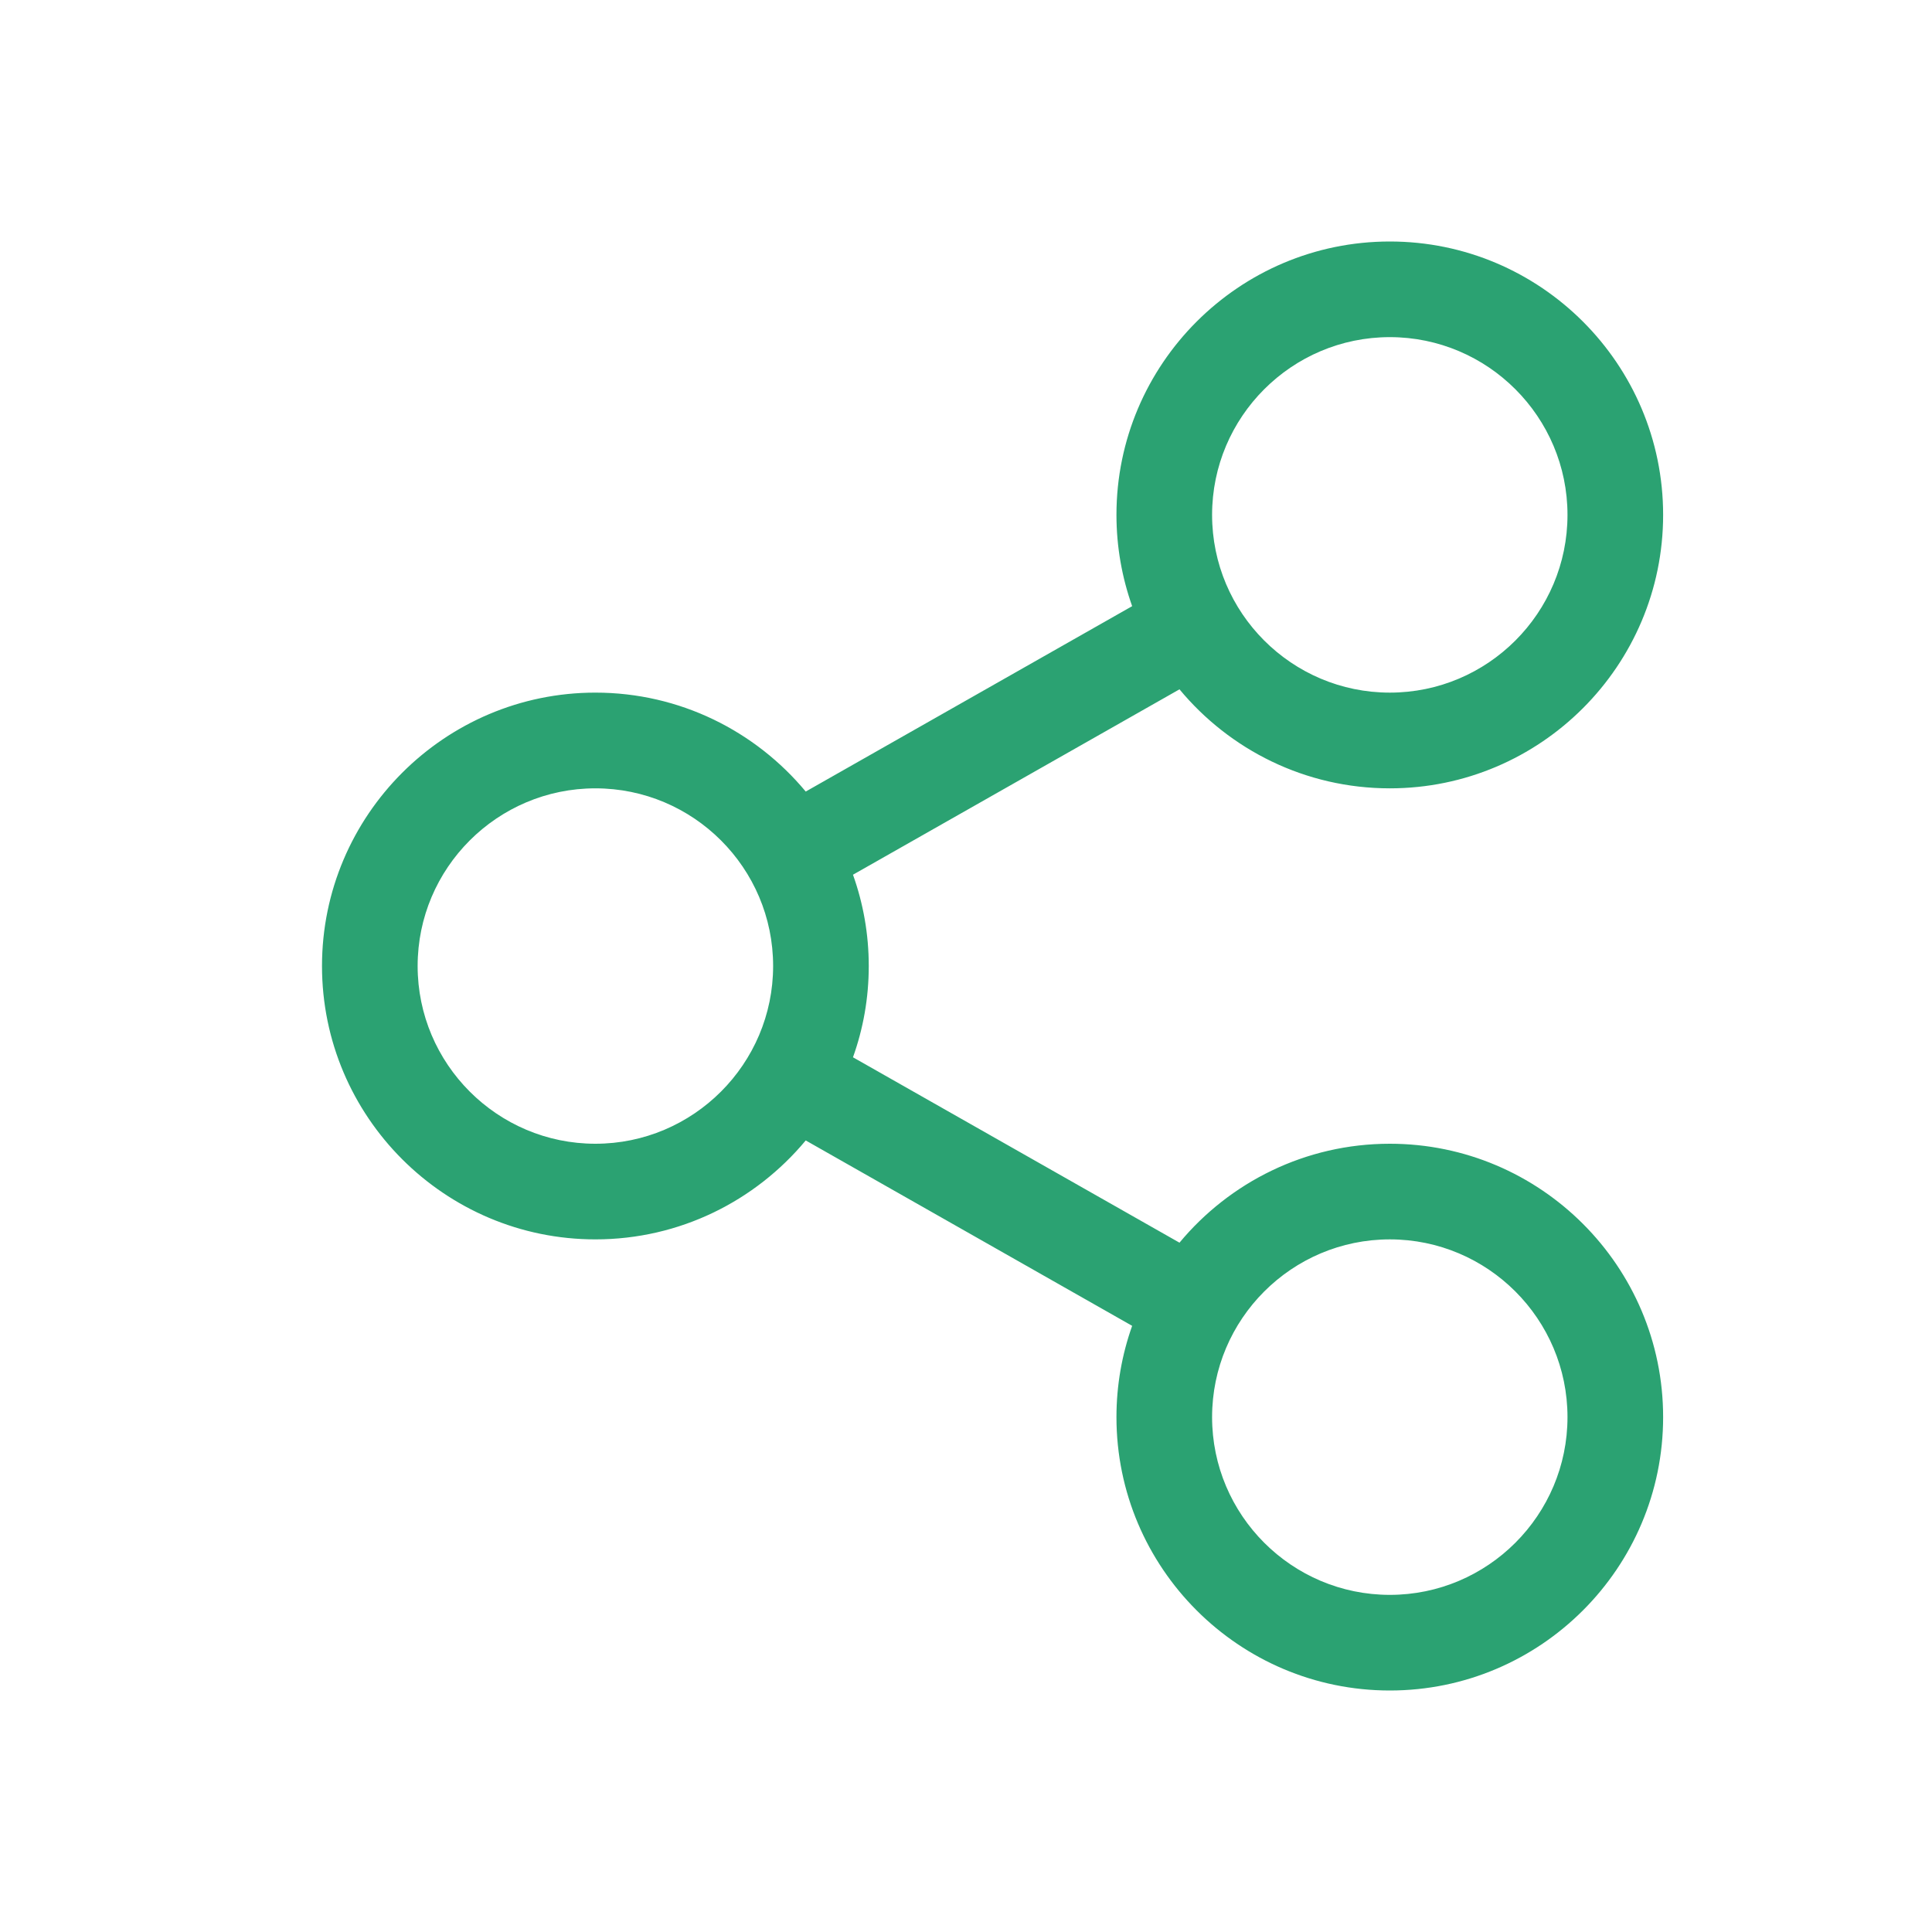 <svg width="24" height="24" viewBox="0 0 24 24" fill="none" xmlns="http://www.w3.org/2000/svg">
<path d="M17.265 14.208C16.215 14.208 15.275 14.687 14.652 15.437L10.596 13.134C10.723 12.78 10.792 12.398 10.792 12C10.792 11.603 10.723 11.221 10.596 10.866L14.652 8.563C15.275 9.314 16.215 9.793 17.265 9.793C19.137 9.793 20.66 8.269 20.66 6.396C20.66 4.523 19.137 3 17.265 3C15.392 3 13.869 4.523 13.869 6.396C13.869 6.793 13.938 7.175 14.064 7.53L10.009 9.833C9.385 9.083 8.446 8.604 7.396 8.604C5.524 8.604 4 10.128 4 12C4 13.873 5.524 15.396 7.396 15.396C8.446 15.396 9.385 14.917 10.009 14.167L14.064 16.47C13.938 16.825 13.869 17.206 13.869 17.604C13.869 19.477 15.392 21 17.265 21C19.137 21 20.66 19.477 20.66 17.604C20.66 15.731 19.137 14.208 17.265 14.208ZM17.265 4.188C18.482 4.188 19.472 5.179 19.472 6.396C19.472 7.614 18.482 8.604 17.265 8.604C16.047 8.604 15.057 7.614 15.057 6.396C15.057 5.179 16.047 4.188 17.265 4.188ZM7.396 14.208C6.179 14.208 5.188 13.217 5.188 12C5.188 10.783 6.179 9.793 7.396 9.793C8.614 9.793 9.604 10.783 9.604 12C9.604 13.217 8.613 14.208 7.396 14.208ZM17.265 19.812C16.047 19.812 15.057 18.821 15.057 17.604C15.057 16.387 16.047 15.396 17.265 15.396C18.482 15.396 19.472 16.387 19.472 17.604C19.472 18.821 18.482 19.812 17.265 19.812Z" fill="#2ba272"/>
</svg>
